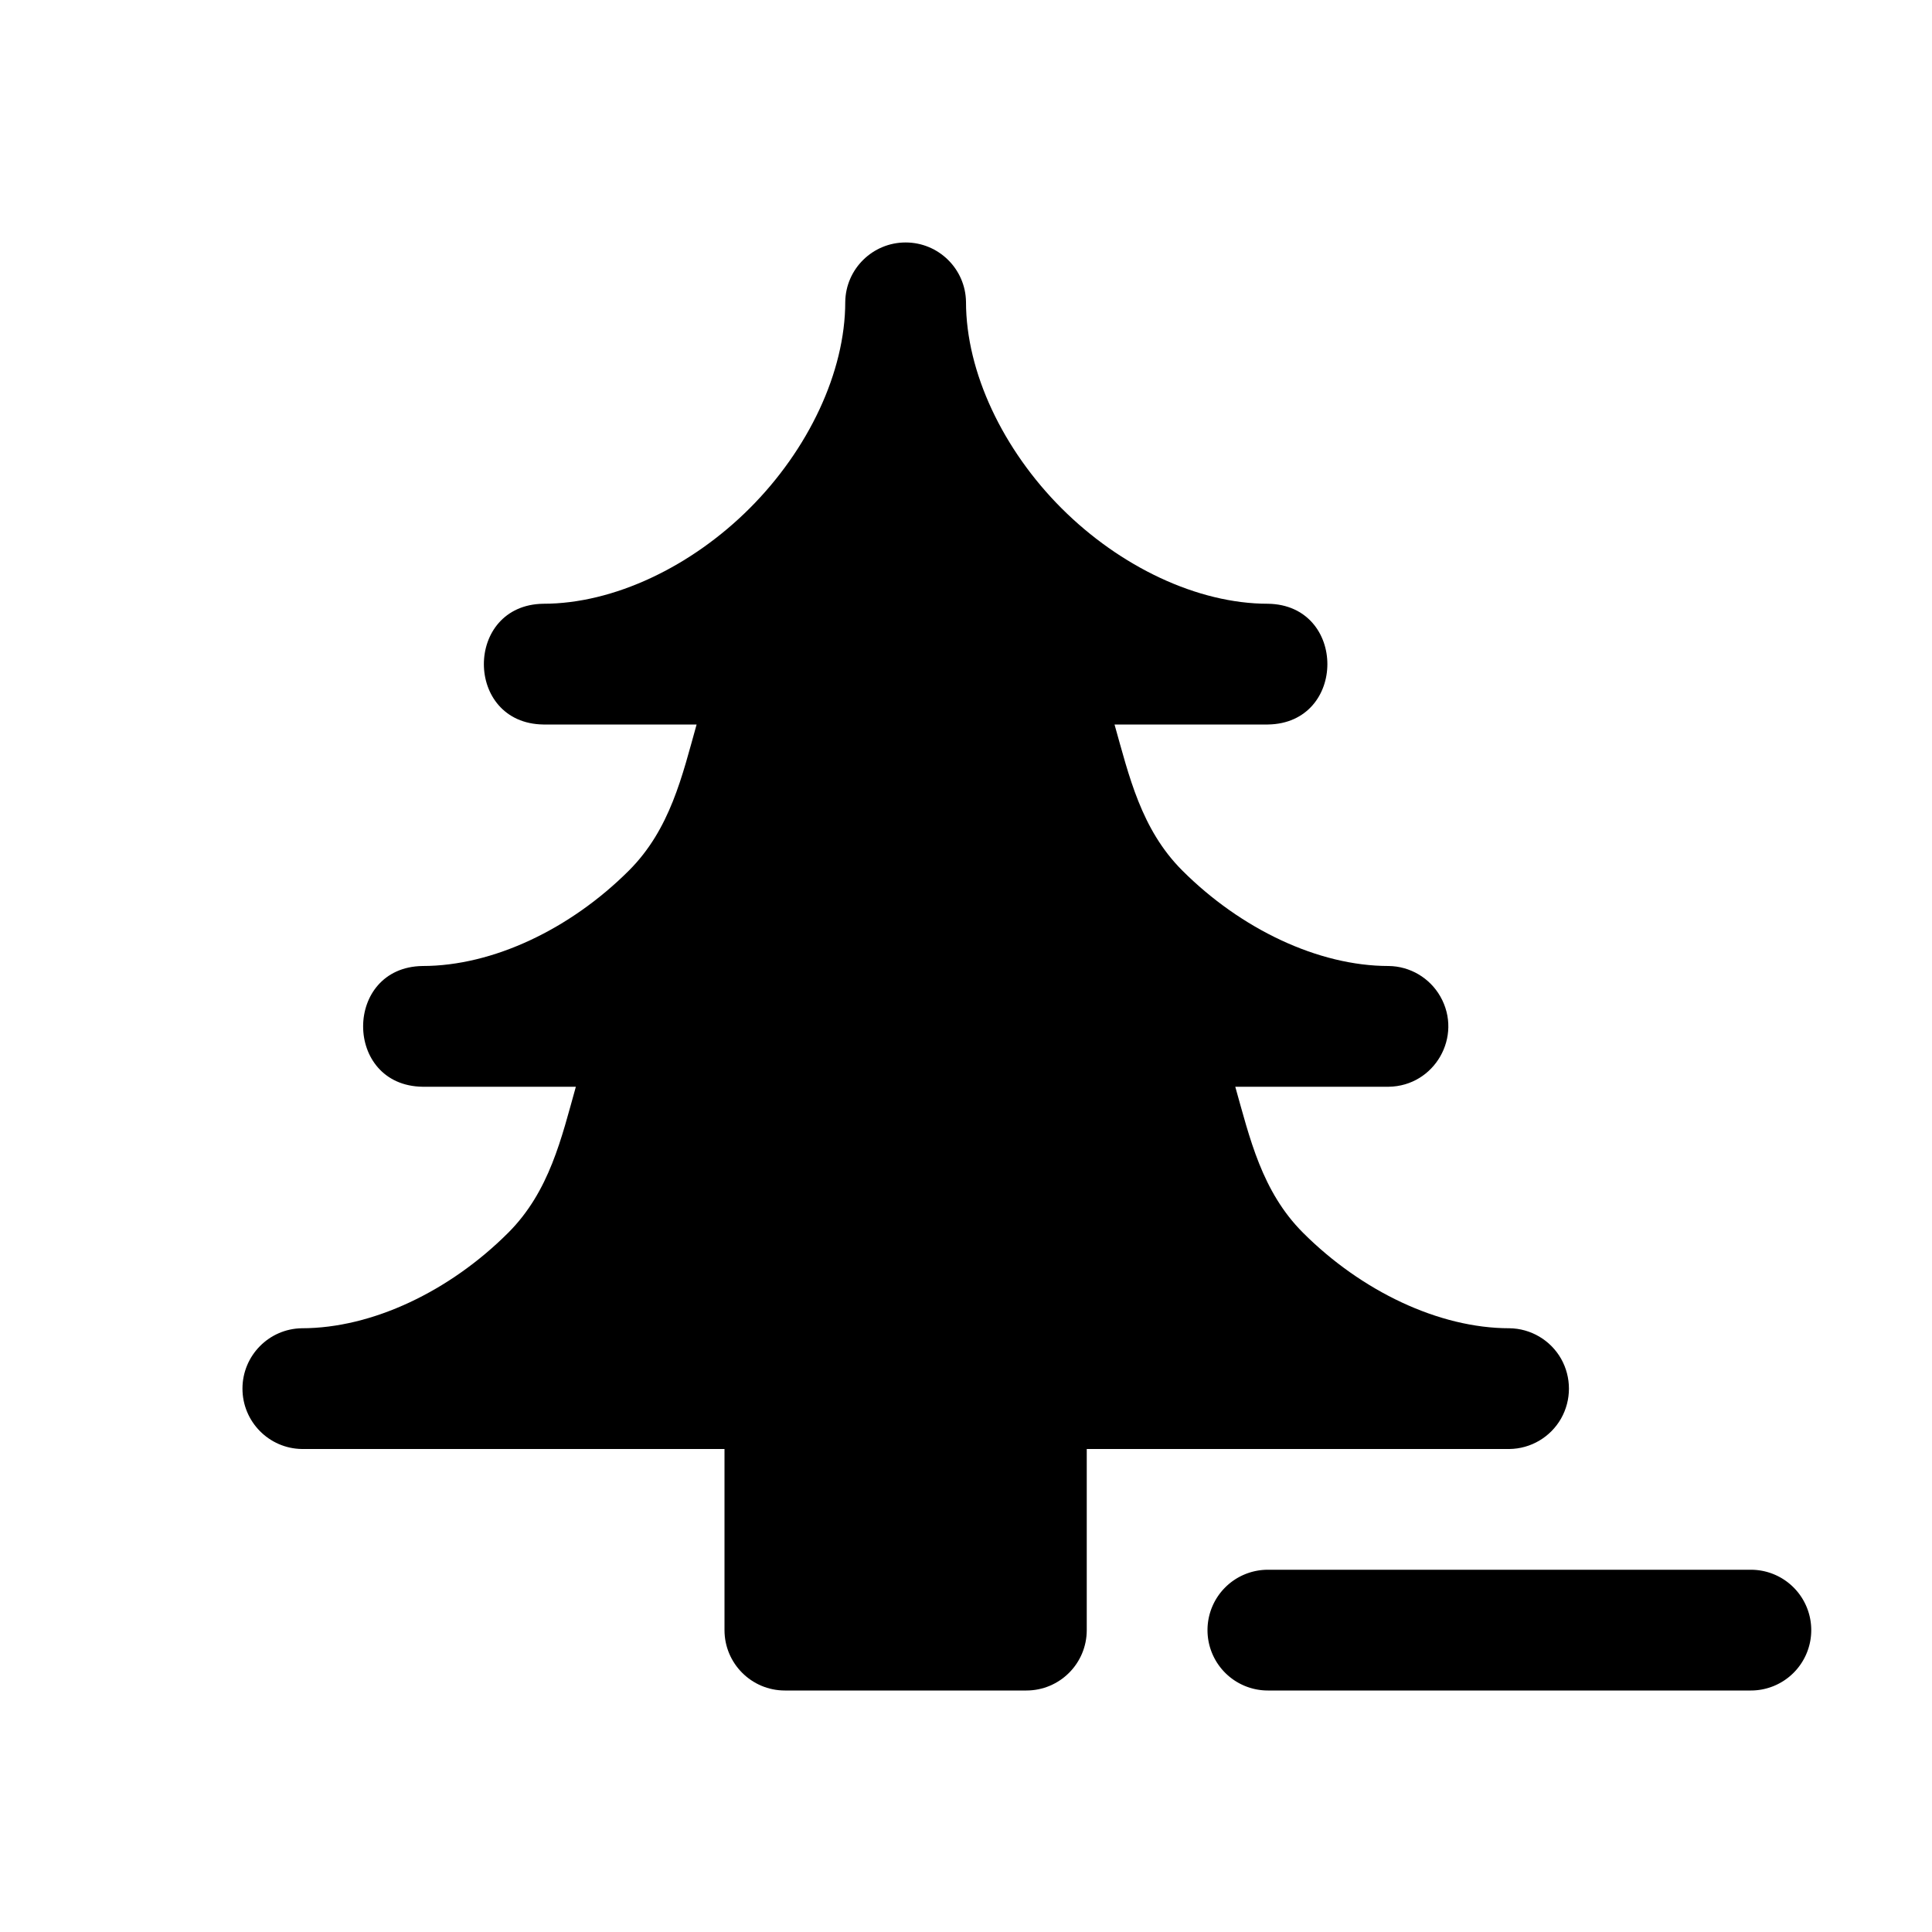 <svg xmlns="http://www.w3.org/2000/svg" width="16" height="16"><path d="M 7.5,2.008 C 7.227,2.008 7.004,2.227 7.0,2.5 C 7.0,3.083 6.693,3.725 6.209,4.209 C 5.725,4.693 5.083,5.0 4.5,5.0 C 3.843,5.009 3.843,5.991 4.5,6.0 L 5.769,6.0 C 5.65,6.424 5.551,6.867 5.209,7.209 C 4.725,7.693 4.083,8.0 3.5,8.0 C 2.843,8.009 2.843,8.991 3.5,9.0 L 4.769,9.0 C 4.65,9.424 4.551,9.867 4.209,10.209 C 3.725,10.693 3.083,11.0 2.5,11.0 C 2.227,11.004 2.008,11.227 2.008,11.5 C 2.008,11.773 2.227,11.996 2.5,12.0 L 6.0,12.0 L 6.0,13.5 C 6.0,13.776 6.224,14.0 6.5,14.0 L 8.5,14.0 C 8.776,14.0 9.0,13.776 9.0,13.5 L 9.0,12.0 L 12.5,12.0 C 12.677,11.998 12.84,11.902 12.928,11.748 C 13.015,11.594 13.015,11.406 12.928,11.252 C 12.84,11.098 12.677,11.002 12.5,11.0 C 11.917,11.0 11.275,10.693 10.791,10.209 C 10.449,9.867 10.35,9.424 10.23,9.0 L 11.5,9.0 C 11.881,8.995 12.117,8.583 11.928,8.252 C 11.84,8.098 11.677,8.002 11.5,8.0 C 10.917,8.0 10.275,7.693 9.791,7.209 C 9.449,6.867 9.35,6.424 9.23,6.0 L 10.5,6.0 C 11.157,5.991 11.157,5.009 10.5,5.0 C 9.917,5.0 9.275,4.693 8.791,4.209 C 8.307,3.725 8.0,3.083 8.0,2.5 C 7.996,2.227 7.773,2.008 7.5,2.008" fill="#000" /><path d="M 10.0,13.5 A 0.5,0.5 45.0 0,0 10.5,14.0 L 14.5,14.0 A 0.5,0.5 135.0 0,0 15.0,13.5 A 0.5,0.5 45.0 0,0 14.5,13.0 L 10.5,13.0 A 0.5,0.5 135.0 0,0 10.0,13.5" fill="#000" /></svg>